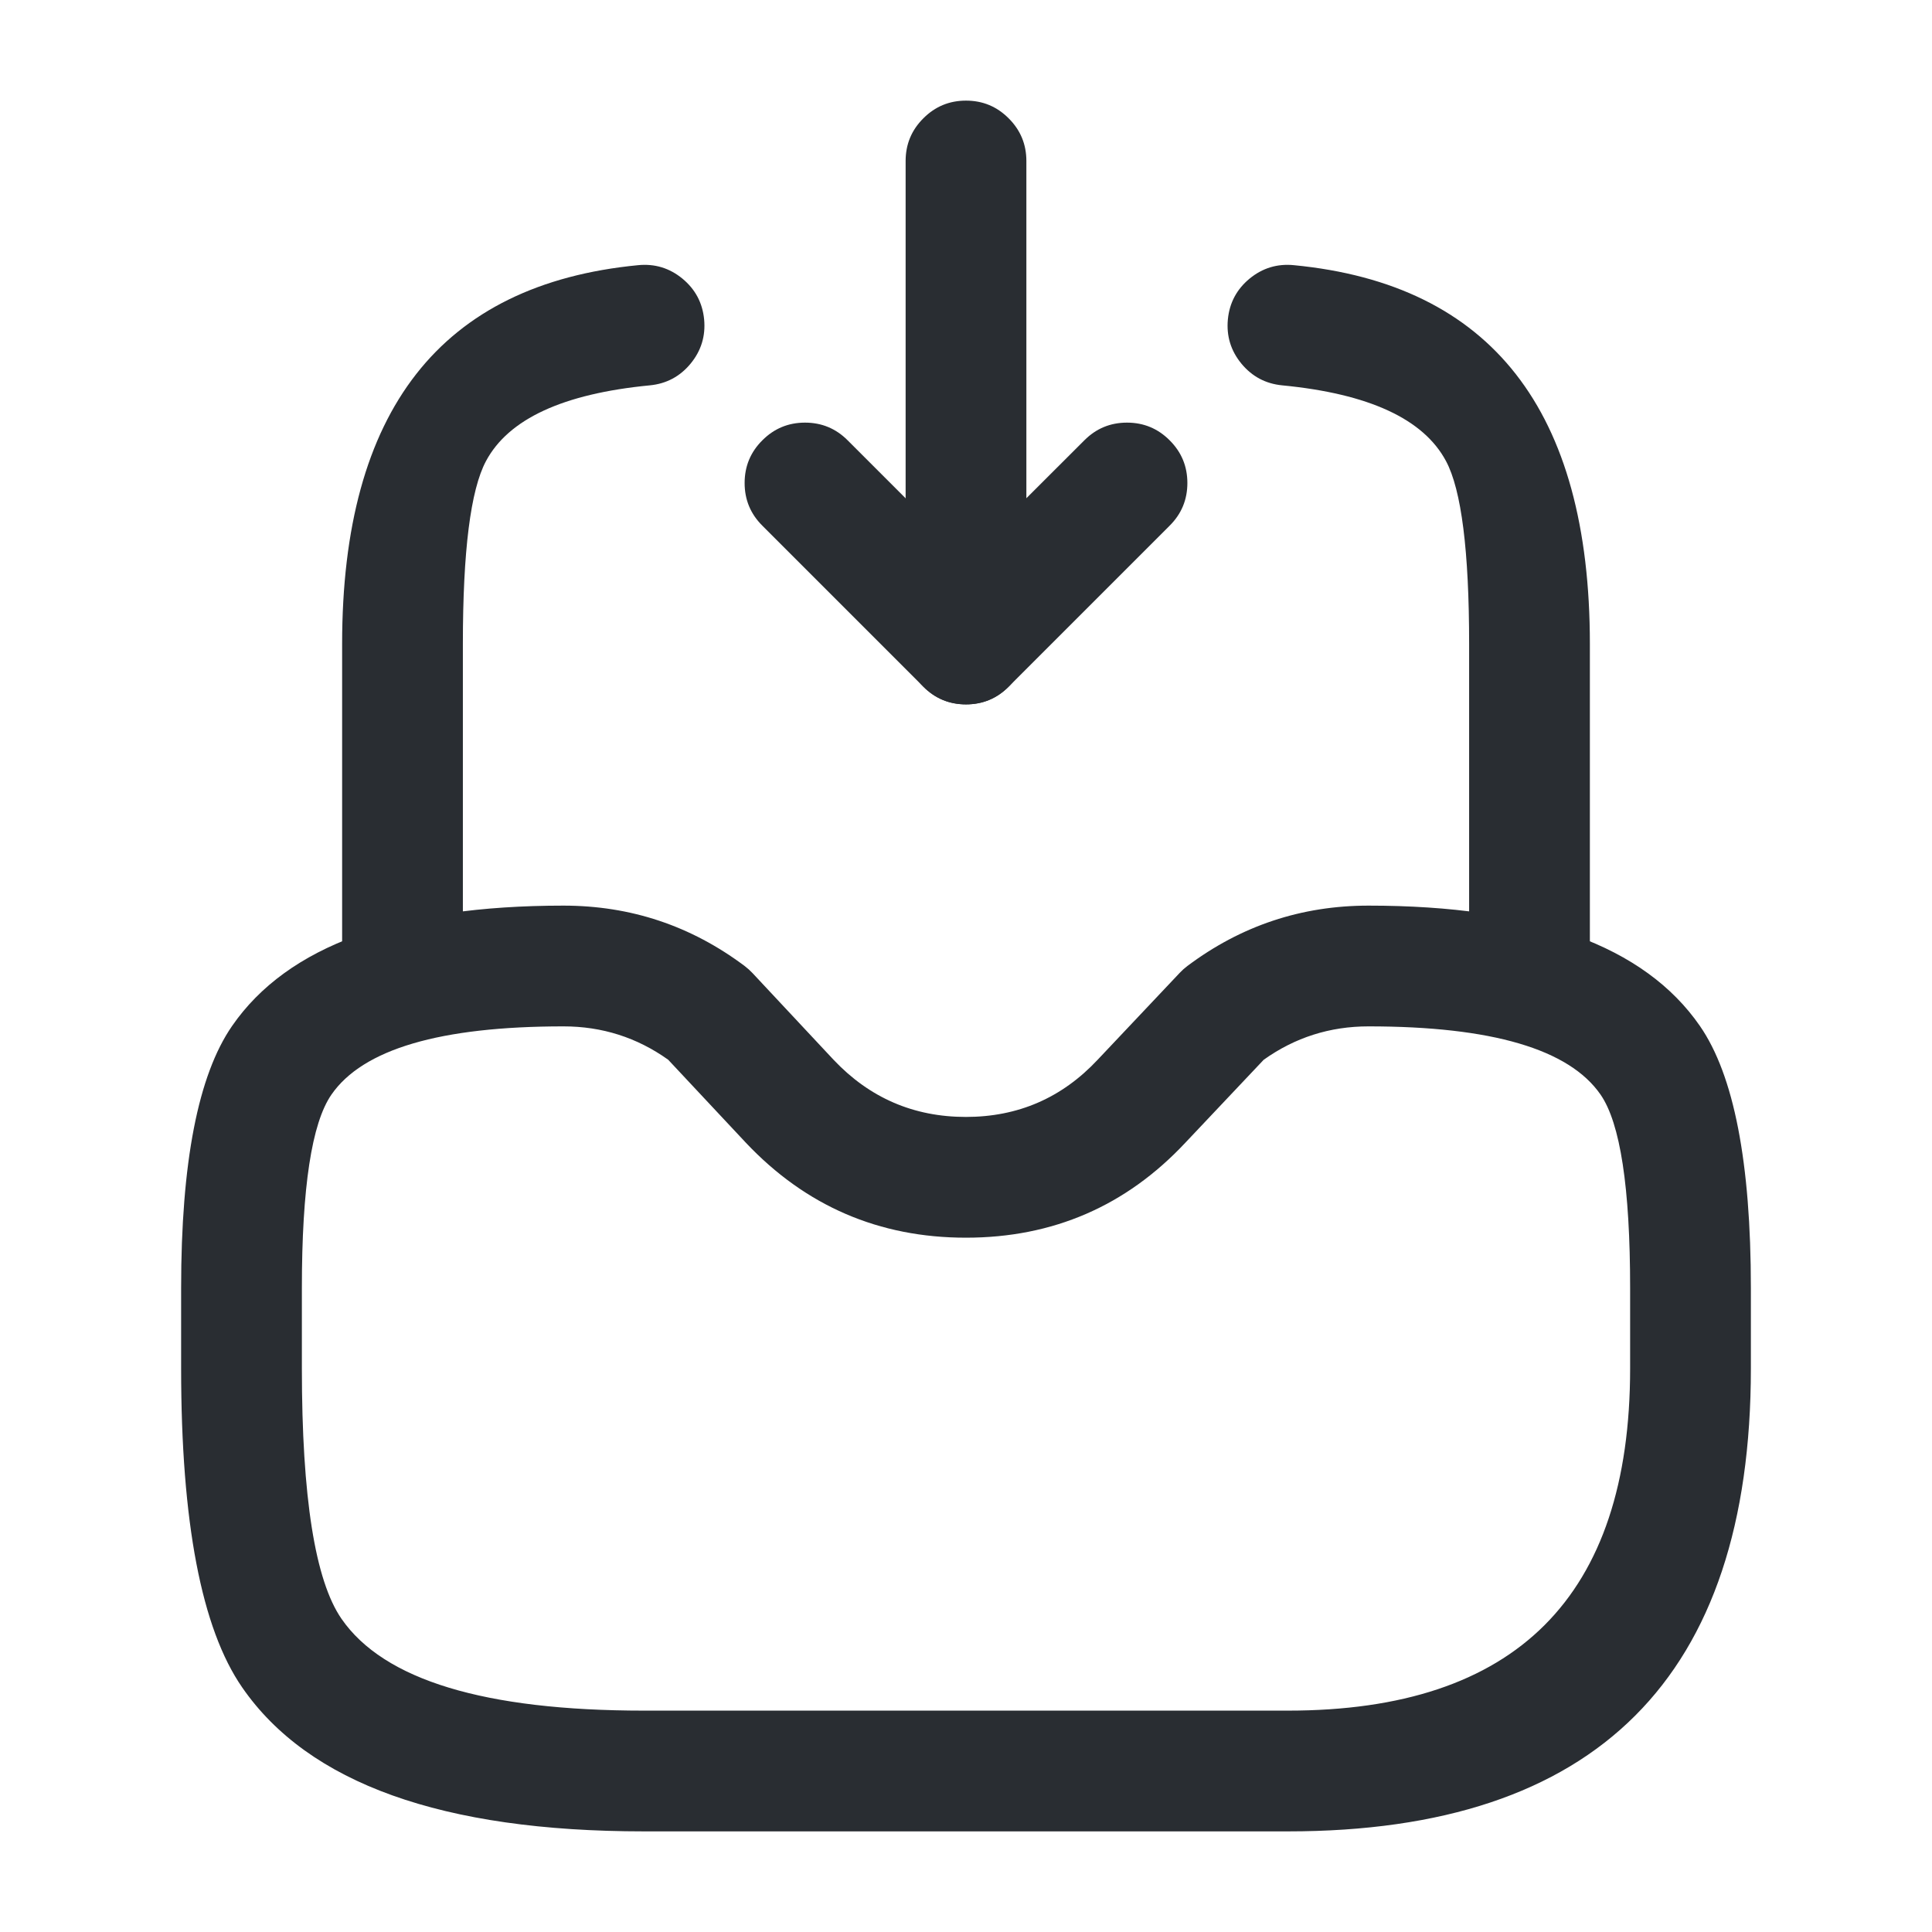 <svg xmlns="http://www.w3.org/2000/svg" width="24" height="24" viewBox="0 0 24 24">
  <defs/>
  <path fill="#292D32" d="M12.75,2 L12.75,6.189 L13.47,5.47 Q13.689,5.25 14,5.25 Q14.311,5.25 14.53,5.47 Q14.75,5.689 14.75,6 Q14.75,6.311 14.53,6.53 L12.53,8.53 Q12.311,8.75 12,8.75 Q11.689,8.75 11.47,8.53 Q11.25,8.311 11.25,8 L11.25,2 Q11.25,1.689 11.47,1.47 Q11.689,1.25 12,1.25 Q12.311,1.25 12.53,1.47 Q12.75,1.689 12.75,2 Z"/>
  <path fill="#292D32" d="M11.47,8.53 L9.47,6.53 Q9.25,6.311 9.25,6 Q9.25,5.689 9.47,5.47 Q9.689,5.25 10,5.25 Q10.311,5.25 10.53,5.47 L12.53,7.47 Q12.75,7.689 12.75,8 Q12.75,8.311 12.53,8.53 Q12.311,8.75 12,8.75 Q11.689,8.75 11.47,8.53 Z"/>
  <path fill="#292D32" d="M7,11.25 Q8.25,11.25 9.25,12 Q9.303,12.04 9.348,12.088 L10.355,13.165 Q11.026,13.875 11.999,13.875 Q12.97,13.875 13.635,13.165 L14.655,12.085 Q14.699,12.038 14.75,12 Q15.75,11.25 17,11.25 Q20.084,11.25 21.117,12.745 Q21.75,13.661 21.75,16 L21.75,17 Q21.75,22.75 16,22.75 L8,22.75 Q4.243,22.75 3.008,20.961 Q2.25,19.864 2.25,17 L2.25,16 Q2.25,13.661 2.883,12.745 Q3.916,11.25 7,11.25 Z M7,12.75 Q4.703,12.75 4.117,13.598 Q3.75,14.129 3.75,16 L3.75,17 Q3.75,19.396 4.242,20.109 Q5.03,21.25 8,21.25 L16,21.25 Q20.25,21.25 20.25,17 L20.25,16 Q20.25,14.129 19.883,13.598 Q19.297,12.75 17,12.75 Q16.28,12.75 15.698,13.165 L14.725,14.195 Q13.62,15.375 11.999,15.375 Q10.379,15.375 9.265,14.195 L8.3,13.164 Q7.719,12.75 7,12.75 Z"/>
  <path fill="#292D32" d="M4.25,12 L4.25,8 Q4.25,3.649 7.928,3.294 Q8.237,3.264 8.477,3.461 Q8.717,3.659 8.747,3.968 Q8.776,4.277 8.579,4.517 Q8.381,4.757 8.072,4.787 Q6.456,4.943 6.037,5.728 Q5.75,6.265 5.75,8 L5.75,12 Q5.75,12.311 5.53,12.53 Q5.311,12.75 5,12.75 Q4.689,12.75 4.47,12.53 Q4.25,12.311 4.25,12 Z"/>
  <path fill="#292D32" d="M18.25,12 L18.25,8 Q18.25,6.265 17.963,5.728 Q17.544,4.943 15.928,4.787 Q15.619,4.757 15.421,4.517 Q15.224,4.277 15.253,3.968 Q15.283,3.659 15.523,3.461 Q15.763,3.264 16.072,3.294 Q19.75,3.649 19.75,8 L19.75,12 Q19.75,12.311 19.53,12.53 Q19.311,12.75 19,12.75 Q18.689,12.75 18.47,12.53 Q18.25,12.311 18.25,12 Z"/>
</svg>

